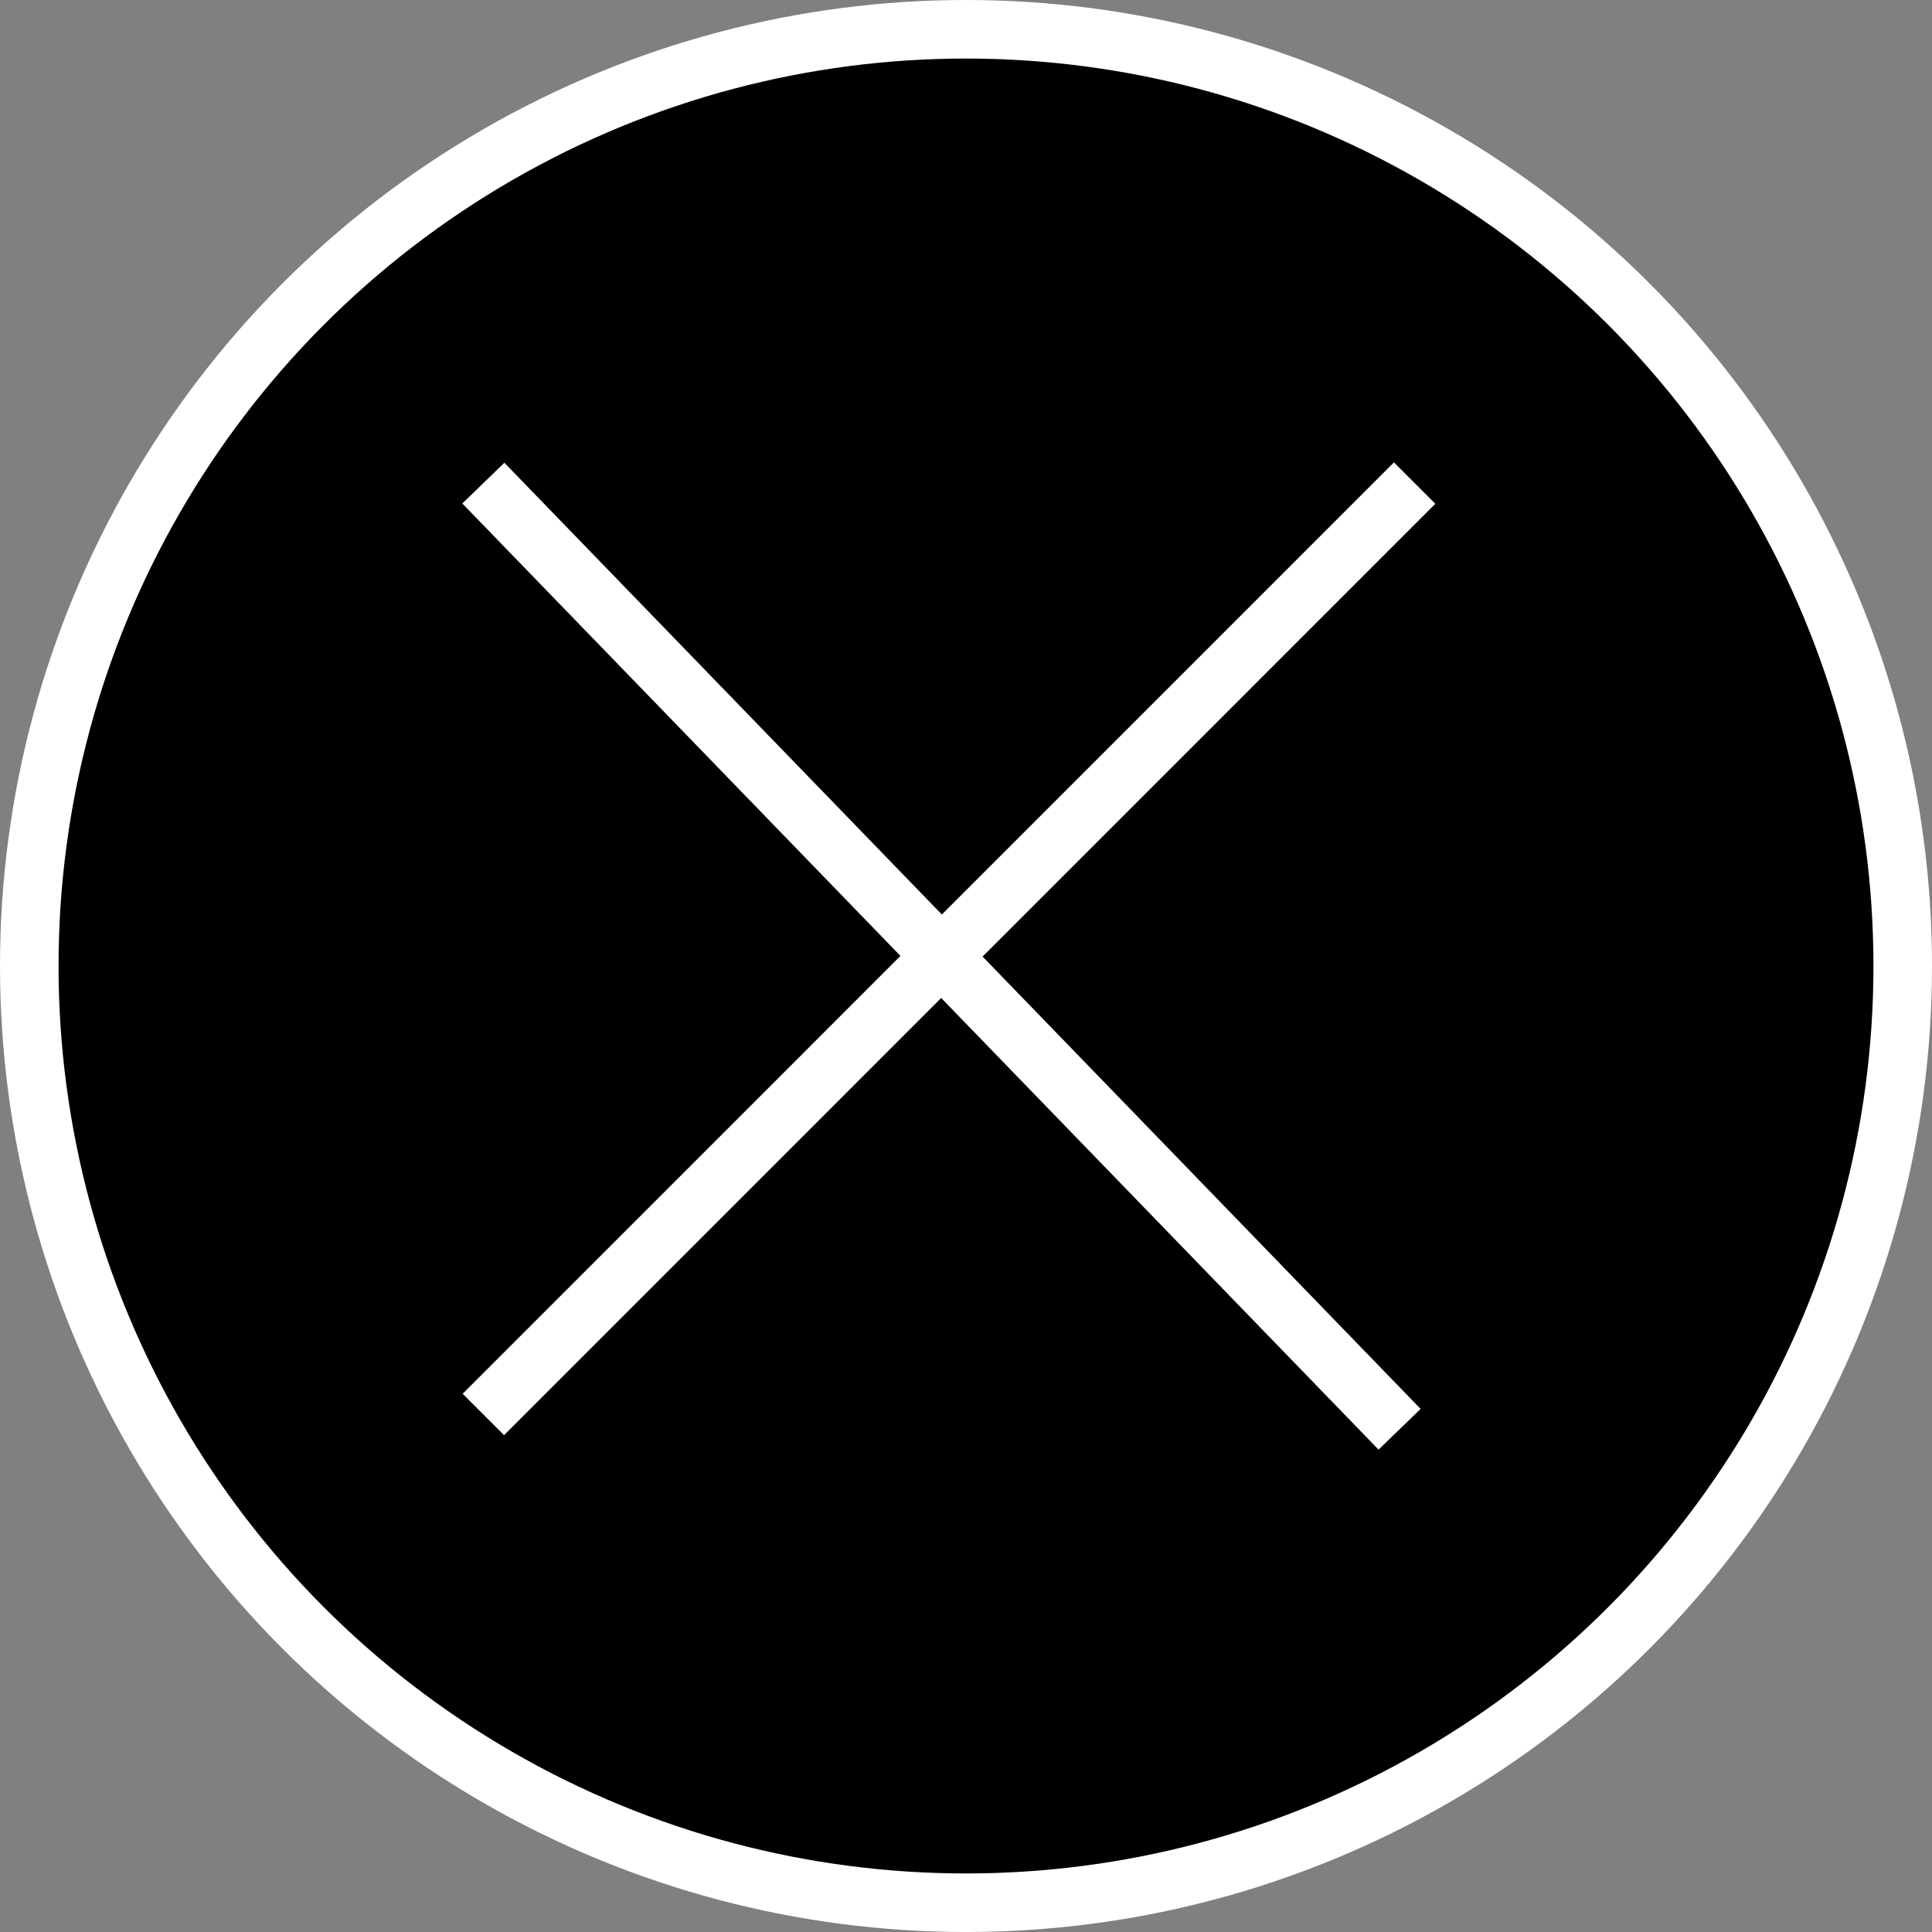 <svg viewBox="0 0 33 33" xmlns="http://www.w3.org/2000/svg"><rect x="0" y="0" width="33" height="33" fill="#808080" stroke="none"/><circle cx="16.5" cy="16.5" r="16" stroke="#fff"/><path d="M8.256 24.16L24.163 8.251m-.257 16.162L8.256 8.252" stroke="#fff"/></svg>